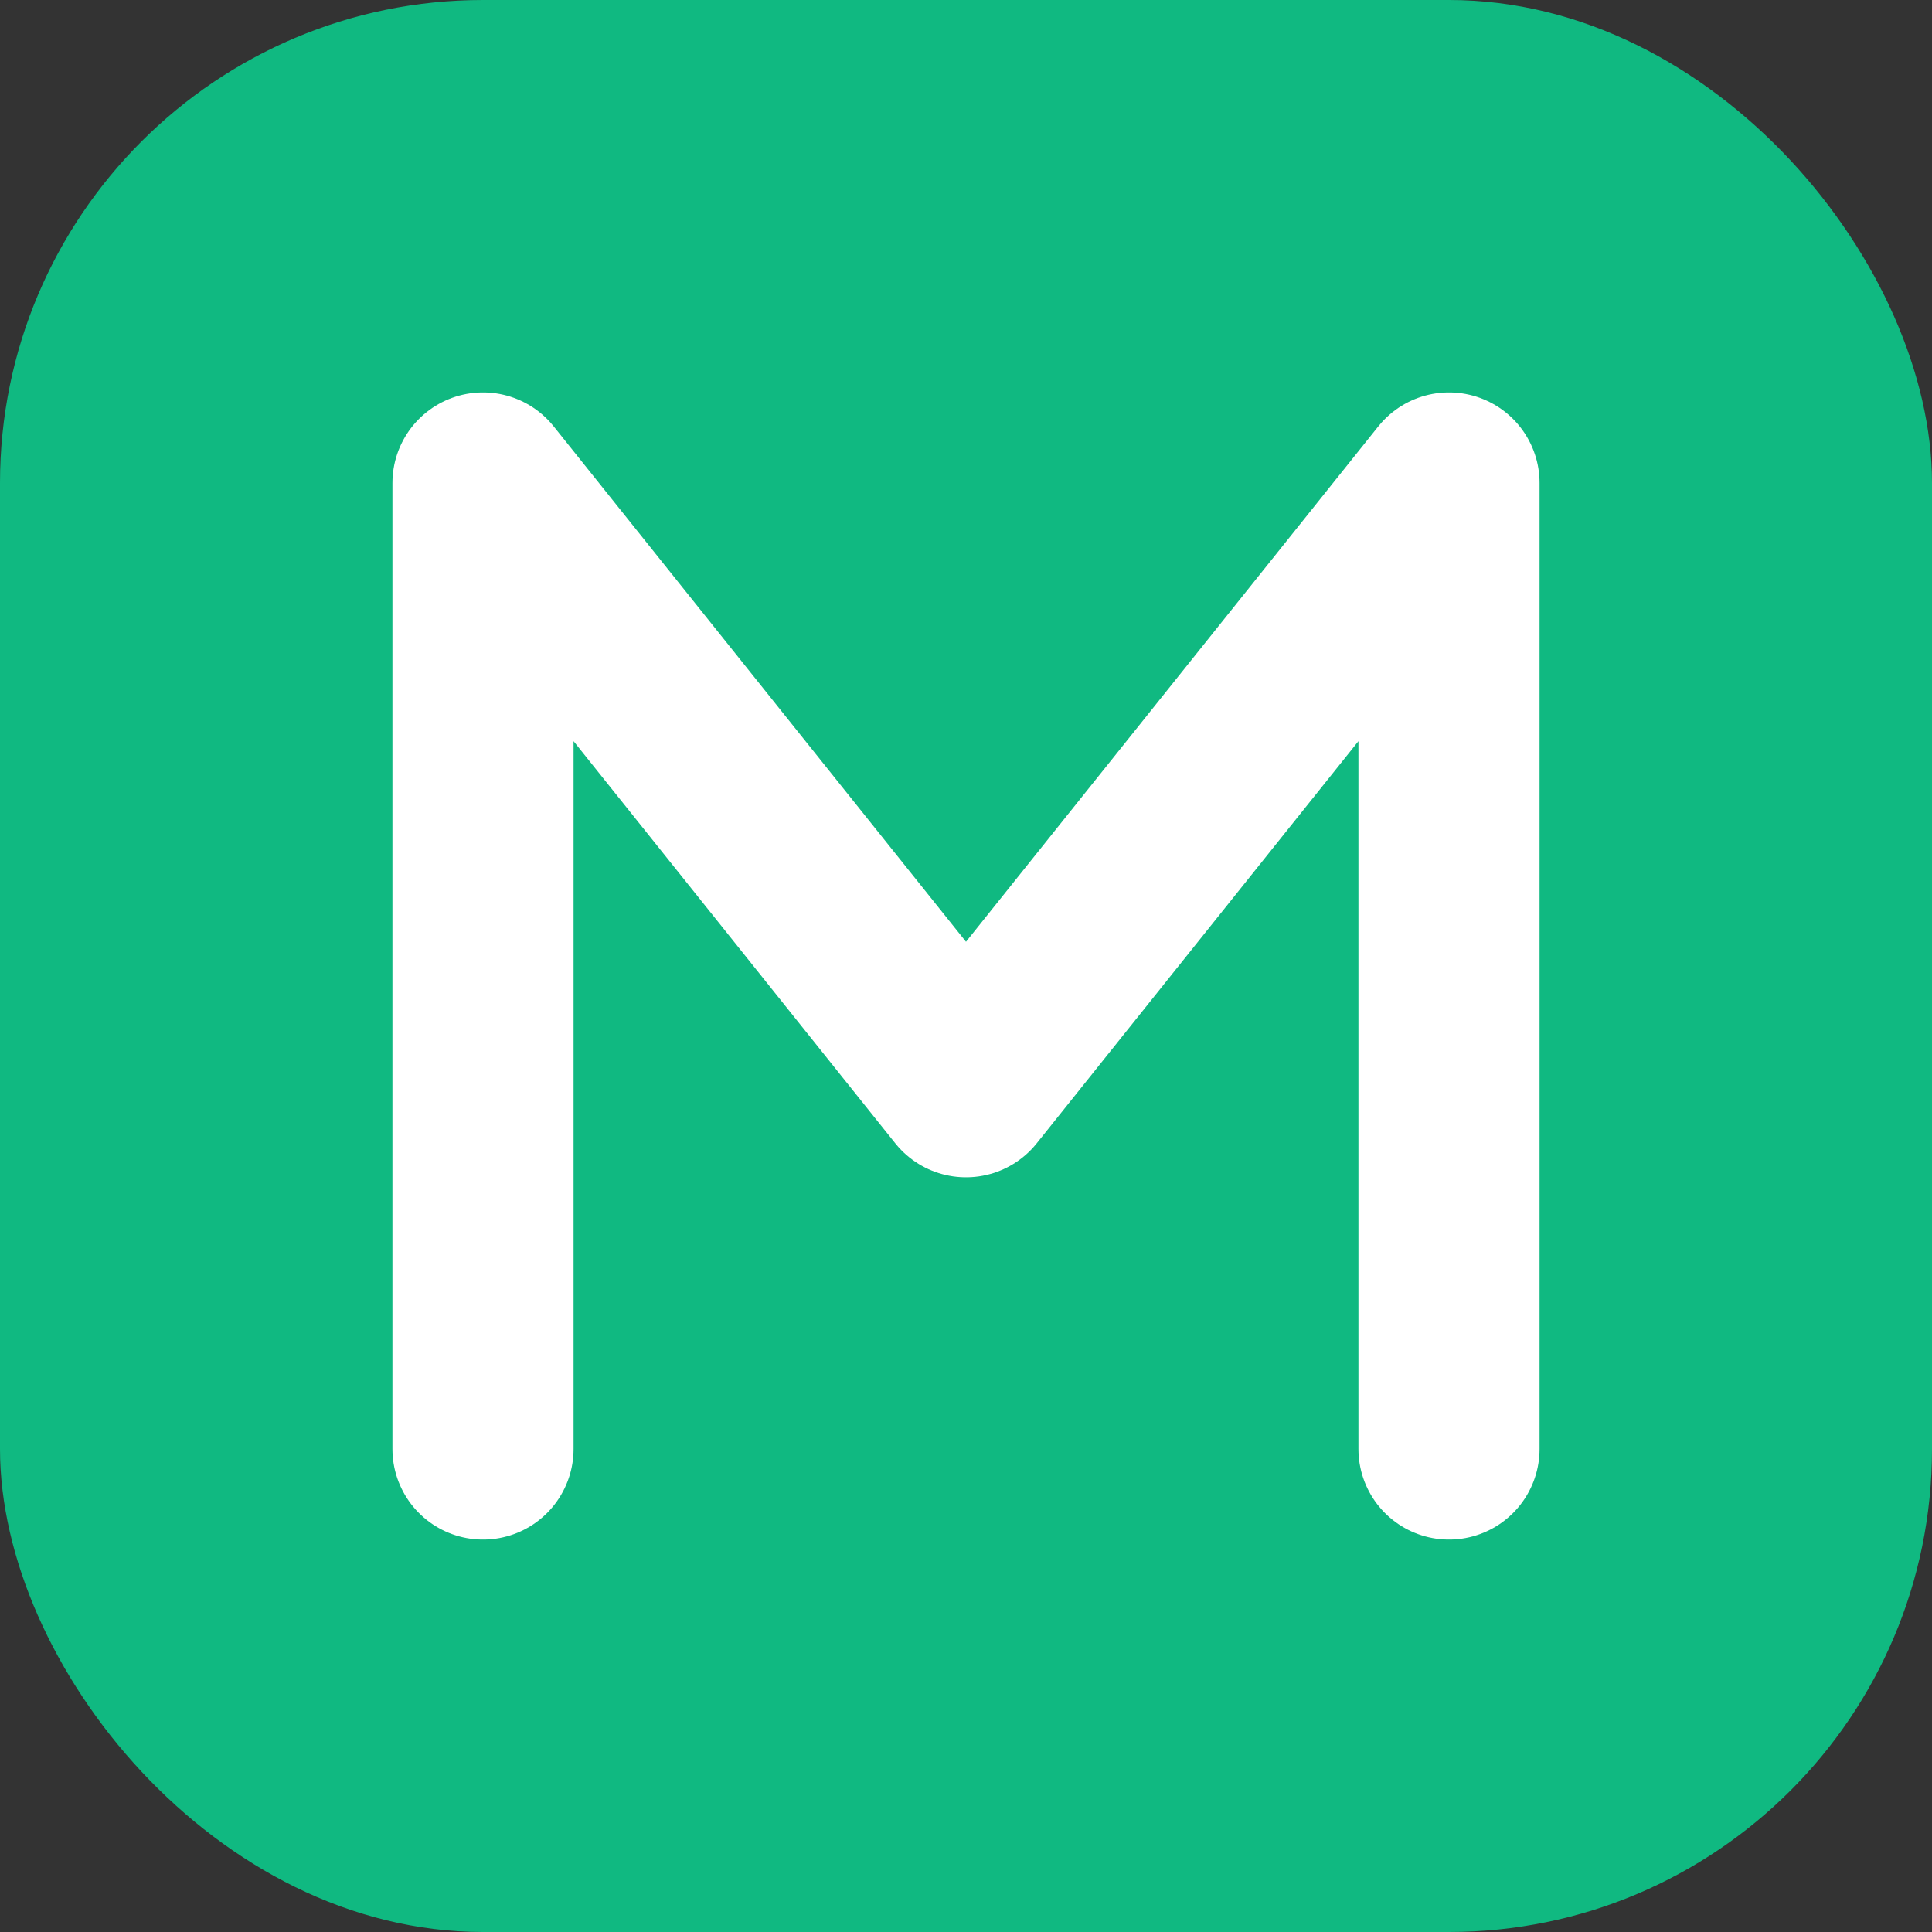 <svg width="32" height="32" viewBox="0 0 32 32" fill="none" xmlns="http://www.w3.org/2000/svg">
<rect x="0" y="0" width="32" height="32" fill="#333333" stroke="none"/>
<rect width="32" height="32" rx="8" fill="#10B981"/>
<path d="M8 24V8L16 18L24 8V24" stroke="white" stroke-width="3" stroke-linecap="round" stroke-linejoin="round"/>
</svg>
